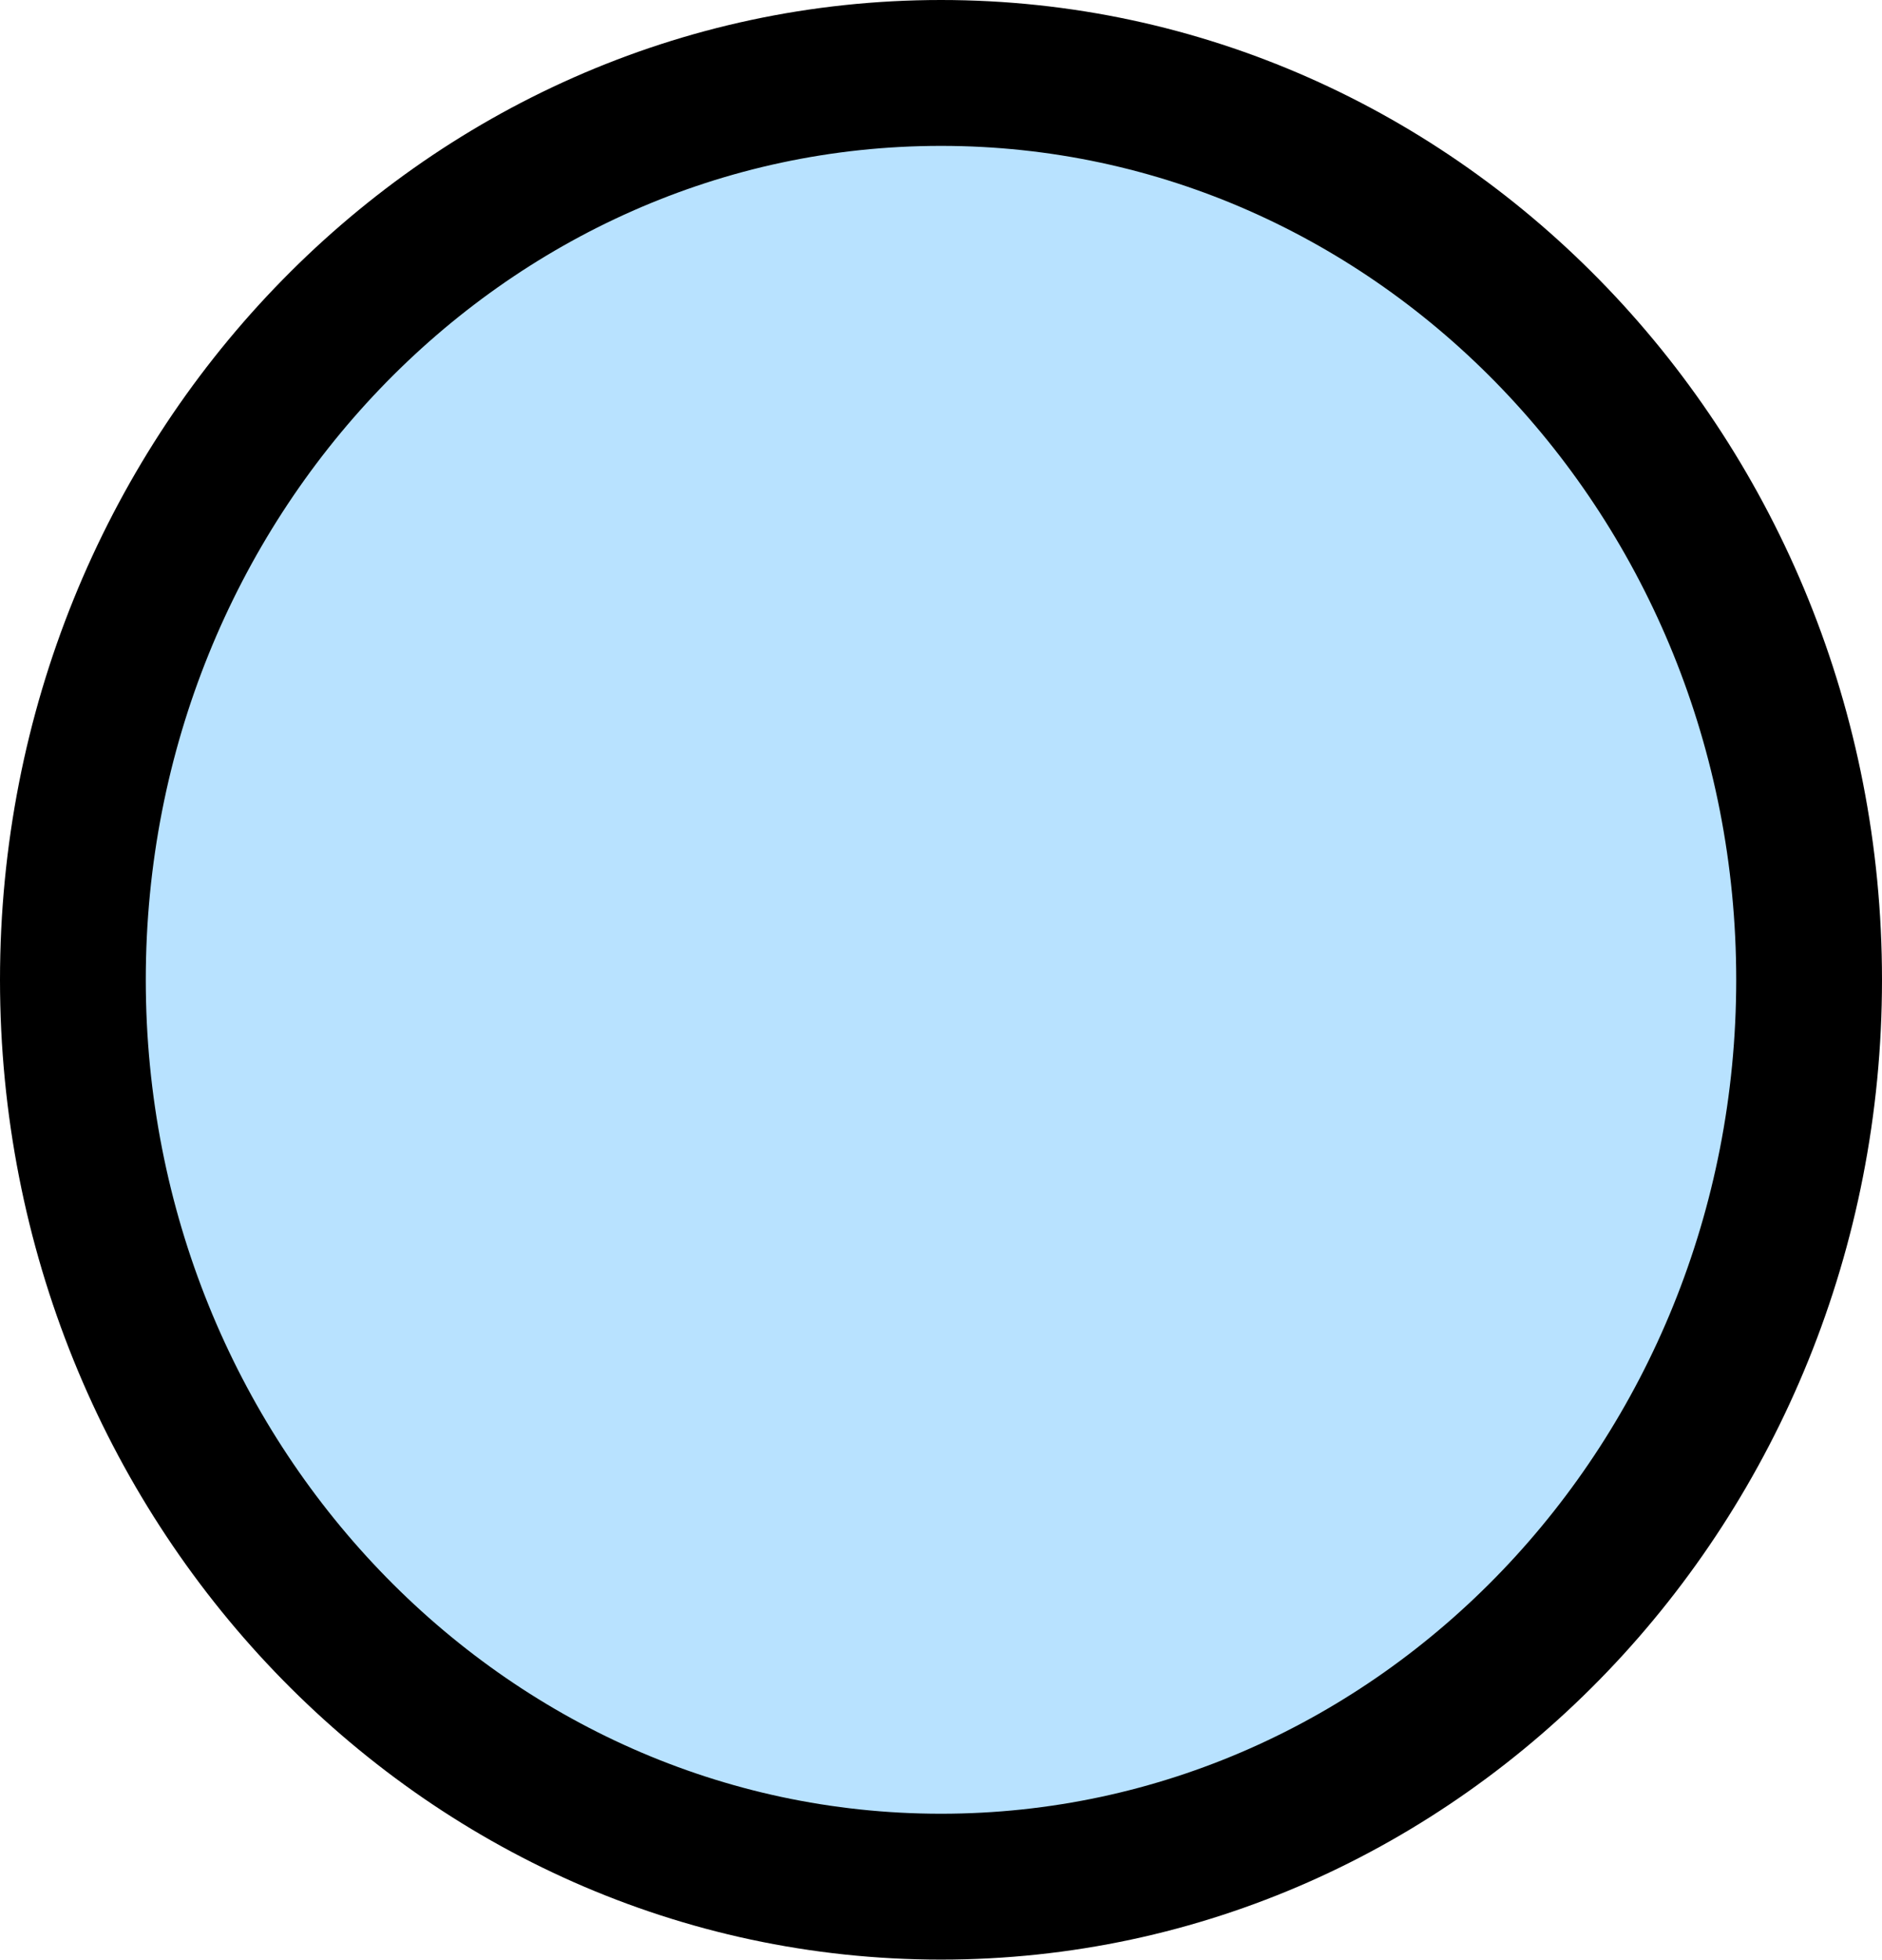 <svg version="1.1" xmlns="http://www.w3.org/2000/svg" xmlns:xlink="http://www.w3.org/1999/xlink" width="32.274" height="33.585" viewBox="0,0,32.274,33.585"><g transform="translate(-436.481,-280.554)"><g data-paper-data="{&quot;isPaintingLayer&quot;:true}" fill="#b8e2ff" fill-rule="nonzero" stroke="#000000" stroke-width="2.5" stroke-linecap="butt" stroke-linejoin="miter" stroke-miterlimit="10" stroke-dasharray="" stroke-dashoffset="0" style="mix-blend-mode: normal"><path d="M467.505,297.346c0,8.584 -6.665,15.542 -14.887,15.542c-8.222,0 -14.887,-6.959 -14.887,-15.542c0,-8.584 6.665,-15.542 14.887,-15.542c8.222,0 14.887,6.959 14.887,15.542z"/></g></g></svg>